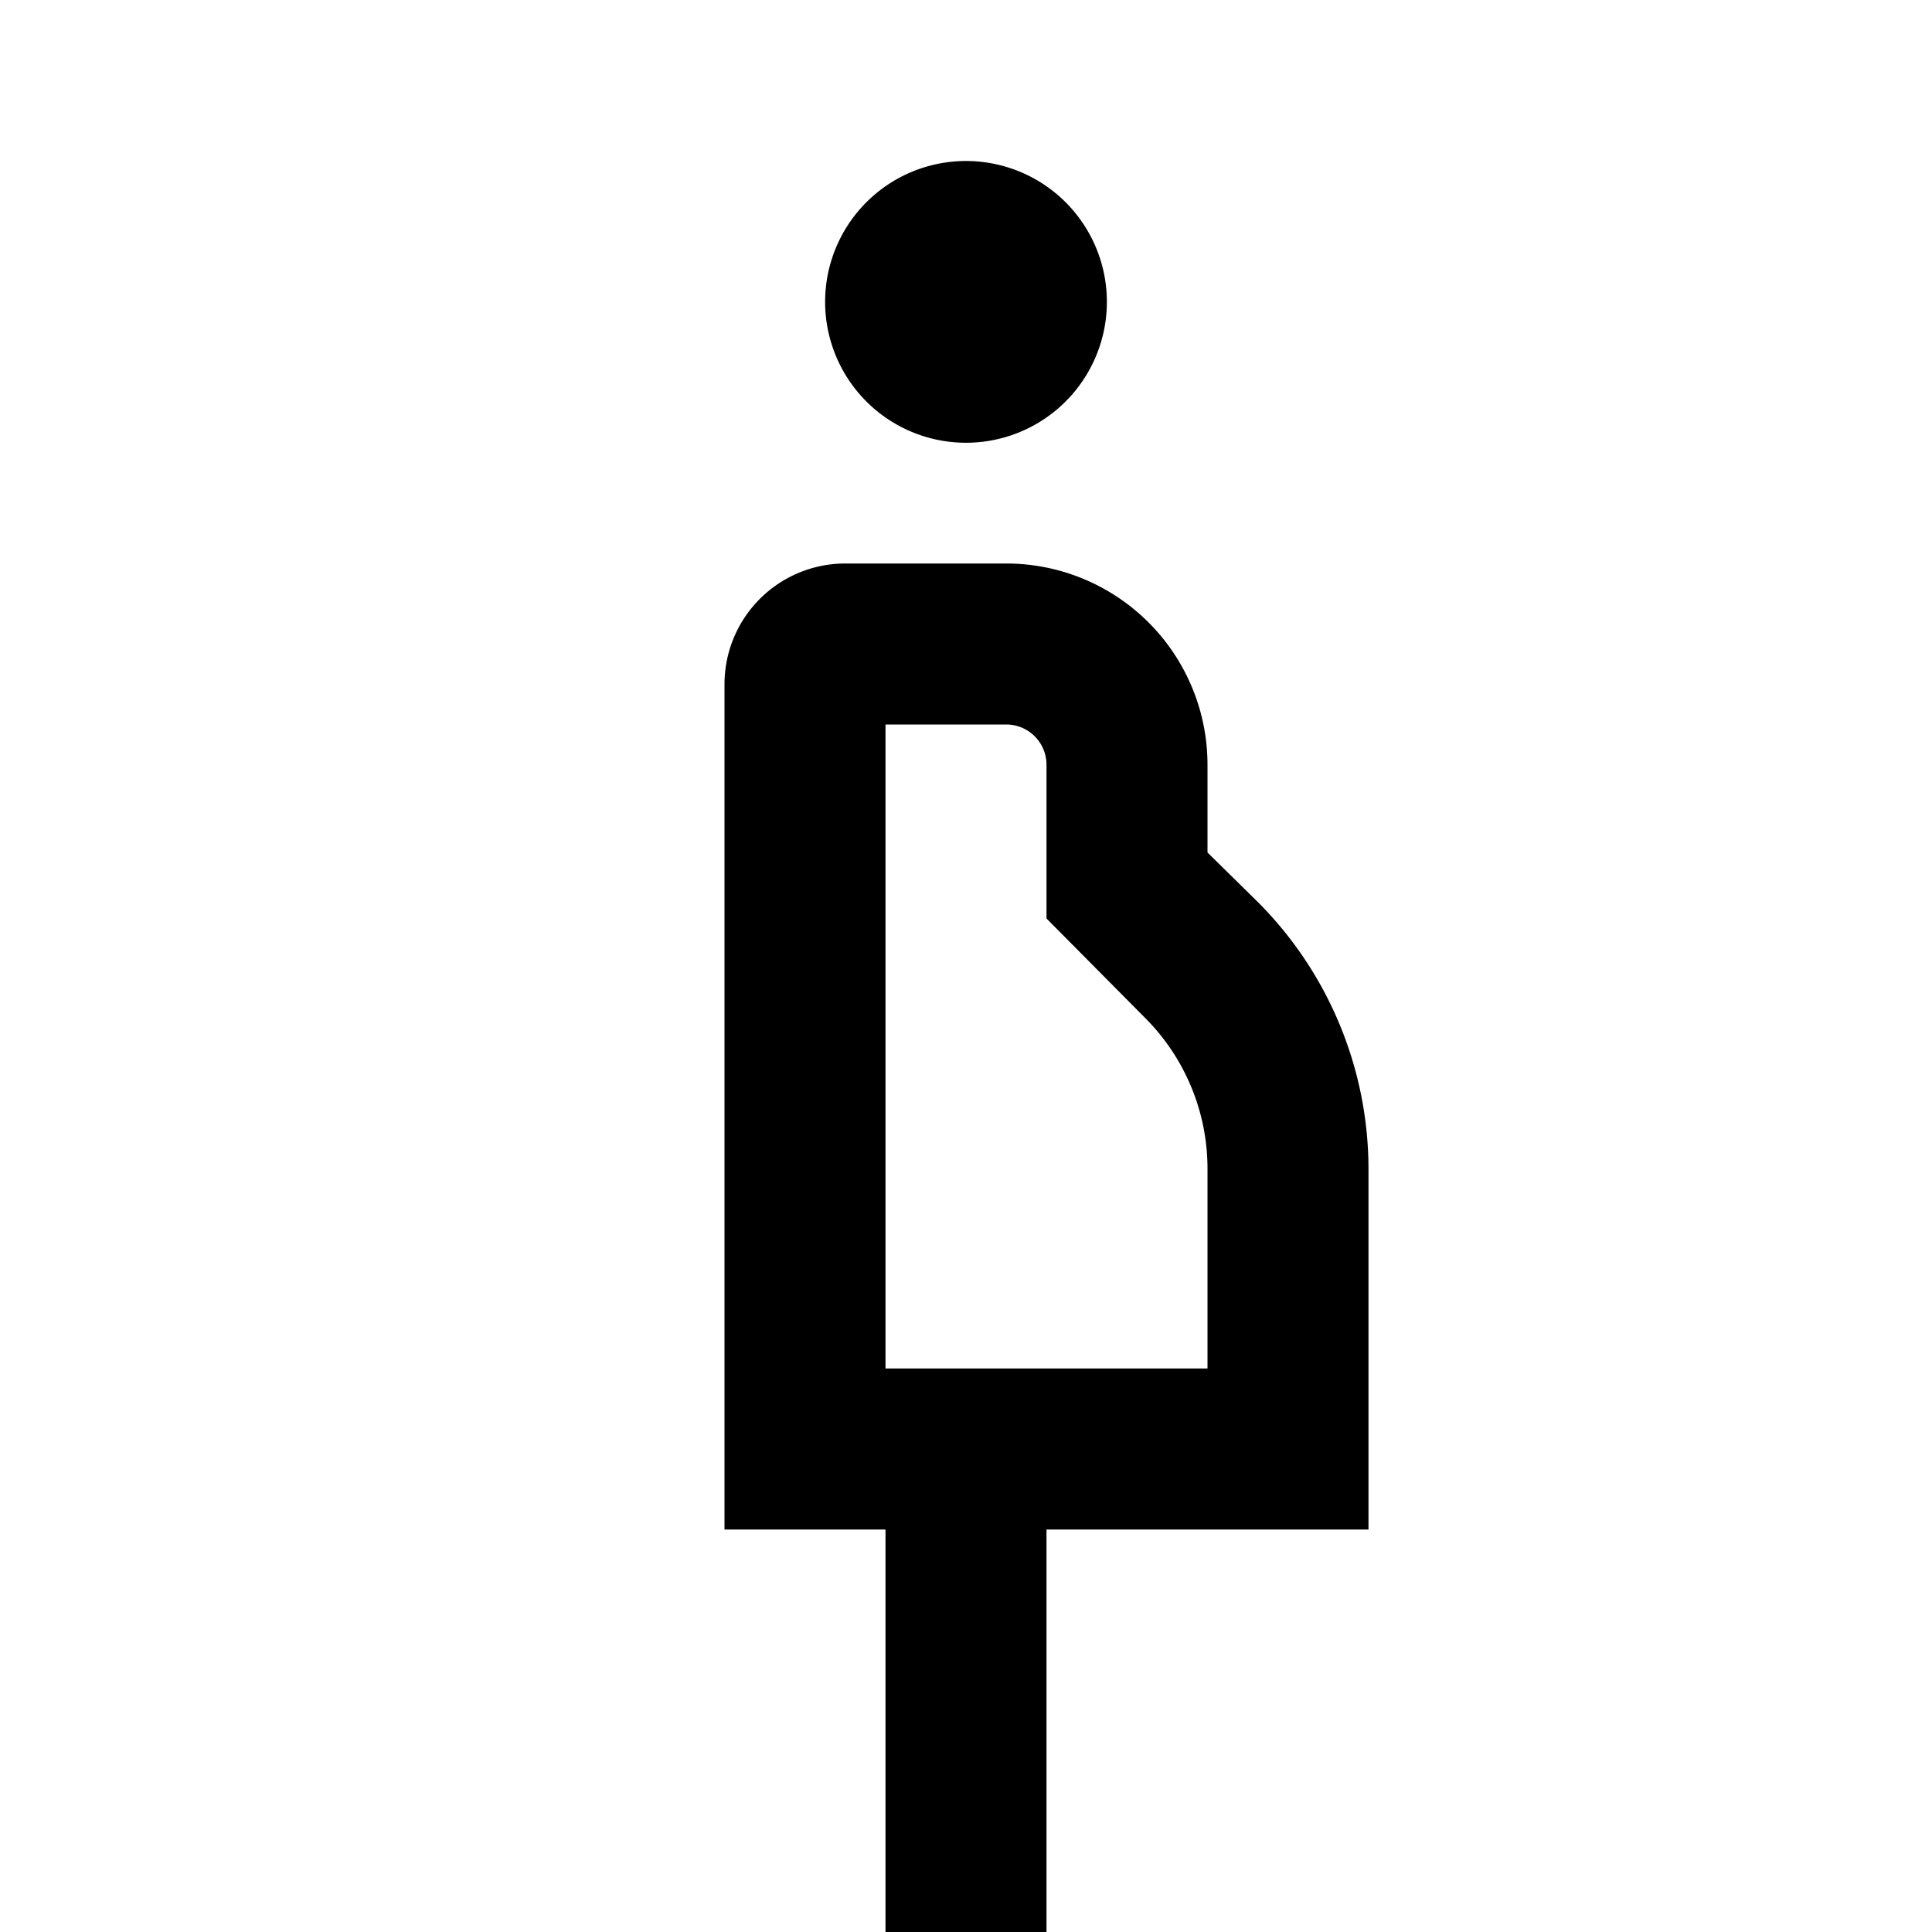 <svg id="Layer_1" data-name="Layer 1" xmlns="http://www.w3.org/2000/svg" viewBox="0 0 24 24"><title>iconoteka_pregnant_b_s</title><path d="M12,5.5a1.75,1.75,0,1,0-1.75-1.75A1.75,1.75,0,0,0,12,5.5Zm3.63,5.71L15,10.59V9.5A2.5,2.5,0,0,0,12.5,7h-2A1.5,1.5,0,0,0,9,8.5V19h2v5h2V19h4V14.53A4.7,4.7,0,0,0,15.63,11.21ZM15,17H11V9h1.5a.5.5,0,0,1,.5.5v1.91l1.21,1.22a2.65,2.65,0,0,1,.79,1.9Z"/></svg>